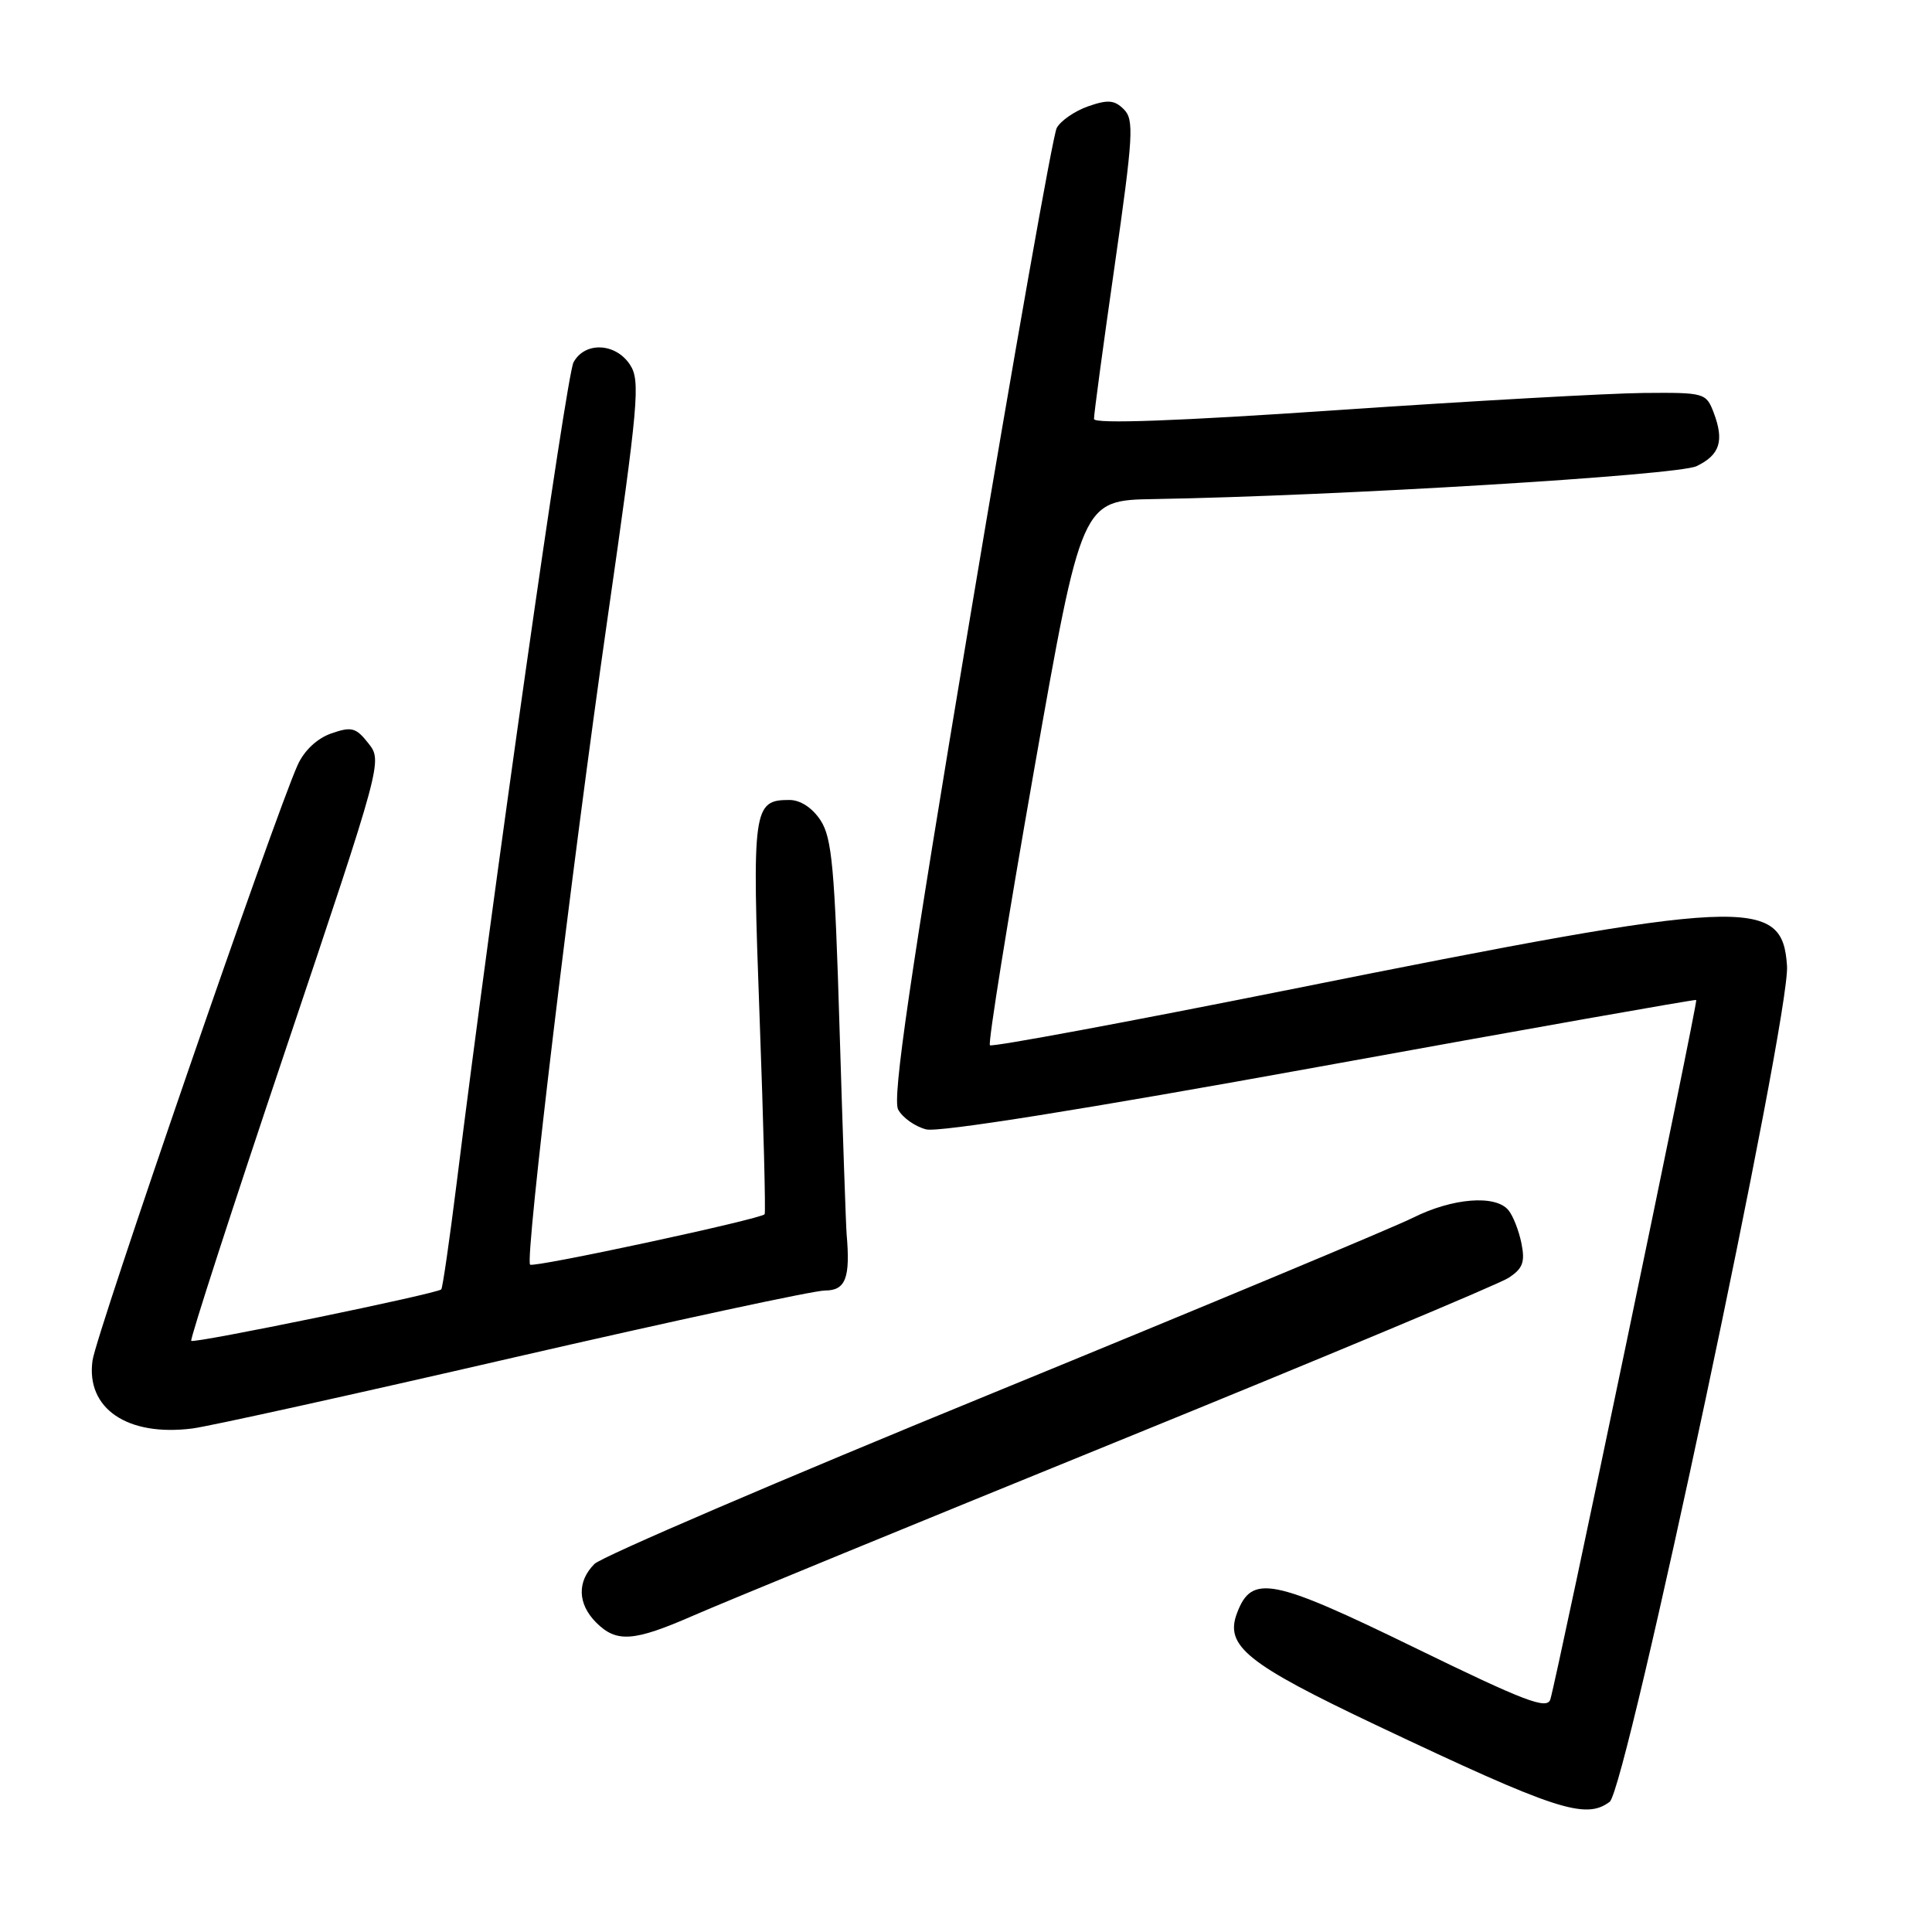 <?xml version="1.0" encoding="UTF-8" standalone="no"?>
<!DOCTYPE svg PUBLIC "-//W3C//DTD SVG 1.1//EN" "http://www.w3.org/Graphics/SVG/1.1/DTD/svg11.dtd" >
<svg xmlns="http://www.w3.org/2000/svg" xmlns:xlink="http://www.w3.org/1999/xlink" version="1.1" viewBox="0 0 256 256">
 <g >
 <path fill="currentColor"
d=" M 213.29 238.75 C 215.49 237.10 237.22 134.71 236.79 128.01 C 236.19 118.74 231.63 118.95 171.16 131.07 C 149.43 135.42 131.43 138.77 131.17 138.50 C 130.90 138.24 133.53 121.88 137.00 102.15 C 143.32 66.29 143.32 66.29 152.91 66.13 C 177.09 65.72 222.26 62.98 224.80 61.77 C 227.90 60.28 228.49 58.42 227.07 54.67 C 226.07 52.06 225.85 52.00 217.77 52.07 C 213.22 52.11 194.99 53.13 177.25 54.34 C 156.06 55.79 144.99 56.19 144.96 55.52 C 144.94 54.96 146.17 45.84 147.69 35.26 C 150.16 18.01 150.29 15.86 148.92 14.49 C 147.68 13.25 146.80 13.17 144.18 14.09 C 142.41 14.71 140.54 16.00 140.02 16.96 C 139.51 17.92 134.34 47.13 128.53 81.88 C 120.50 129.88 118.22 145.54 119.01 147.02 C 119.59 148.10 121.26 149.28 122.73 149.65 C 124.41 150.07 143.79 146.98 174.95 141.32 C 202.20 136.37 224.62 132.40 224.76 132.50 C 225.02 132.69 206.37 222.06 205.43 225.17 C 205.00 226.57 202.11 225.47 187.44 218.32 C 168.53 209.10 165.87 208.58 163.92 213.72 C 162.25 218.10 165.16 220.44 182.50 228.66 C 206.17 239.87 210.08 241.15 213.29 238.75 Z  M 91.83 214.09 C 95.50 212.48 120.77 202.10 148.00 191.02 C 175.23 179.94 198.56 170.18 199.86 169.34 C 201.78 168.10 202.10 167.25 201.60 164.75 C 201.26 163.07 200.49 161.09 199.87 160.35 C 198.16 158.28 192.45 158.74 187.22 161.36 C 184.62 162.66 159.56 173.11 131.52 184.60 C 103.47 196.08 79.74 206.26 78.77 207.23 C 76.44 209.56 76.53 212.53 79.00 215.00 C 81.69 217.69 83.96 217.53 91.83 214.09 Z  M 68.06 179.88 C 89.27 175.00 107.83 171.00 109.31 171.00 C 112.06 171.00 112.69 169.34 112.18 163.50 C 112.09 162.40 111.67 150.23 111.25 136.45 C 110.61 115.00 110.24 111.02 108.73 108.70 C 107.63 107.03 106.05 106.00 104.60 106.00 C 99.78 106.00 99.63 107.08 100.65 134.78 C 101.17 148.93 101.47 160.68 101.32 160.89 C 100.89 161.52 70.68 168.02 70.24 167.57 C 69.53 166.87 75.77 114.84 80.48 82.08 C 84.61 53.35 84.87 50.45 83.48 48.33 C 81.57 45.41 77.48 45.24 75.99 48.02 C 75.05 49.78 65.27 118.45 60.48 157.00 C 59.55 164.43 58.65 170.66 58.47 170.85 C 57.93 171.42 25.72 178.05 25.34 177.67 C 25.15 177.48 30.77 160.12 37.84 139.10 C 50.64 101.02 50.68 100.86 48.82 98.50 C 47.17 96.40 46.59 96.25 43.90 97.18 C 42.02 97.84 40.30 99.45 39.44 101.37 C 36.38 108.13 12.75 176.72 12.26 180.27 C 11.37 186.64 16.88 190.38 25.50 189.28 C 27.70 189.00 46.85 184.77 68.06 179.88 Z "/>
</g>
</svg>
